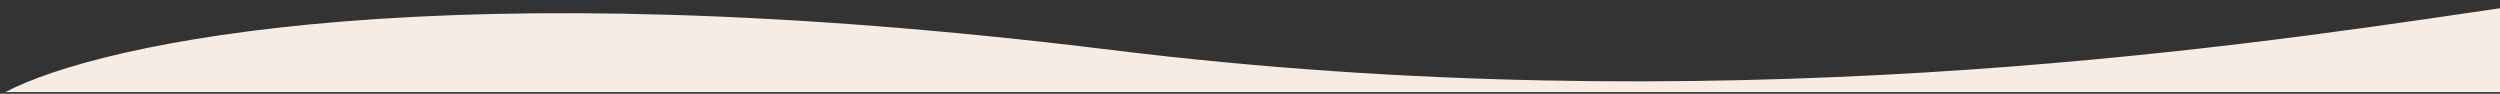 <svg width="1920" height="72" viewBox="0 0 1920 72" fill="none" xmlns="http://www.w3.org/2000/svg">
<rect x="0" y="0" width="1920" height="72" fill="#333333" stroke="none"/>
<path fill-rule="evenodd" clip-rule="evenodd" d="M4.121 70.732H1920V6.324C1913.53 7.268 1906.79 8.26 1899.77 9.291C1708.77 37.366 1315.14 95.223 853.723 38.38C341.016 -24.781 77.088 32.304 4.121 70.732Z" fill="#F7ECE3"/>
</svg>
